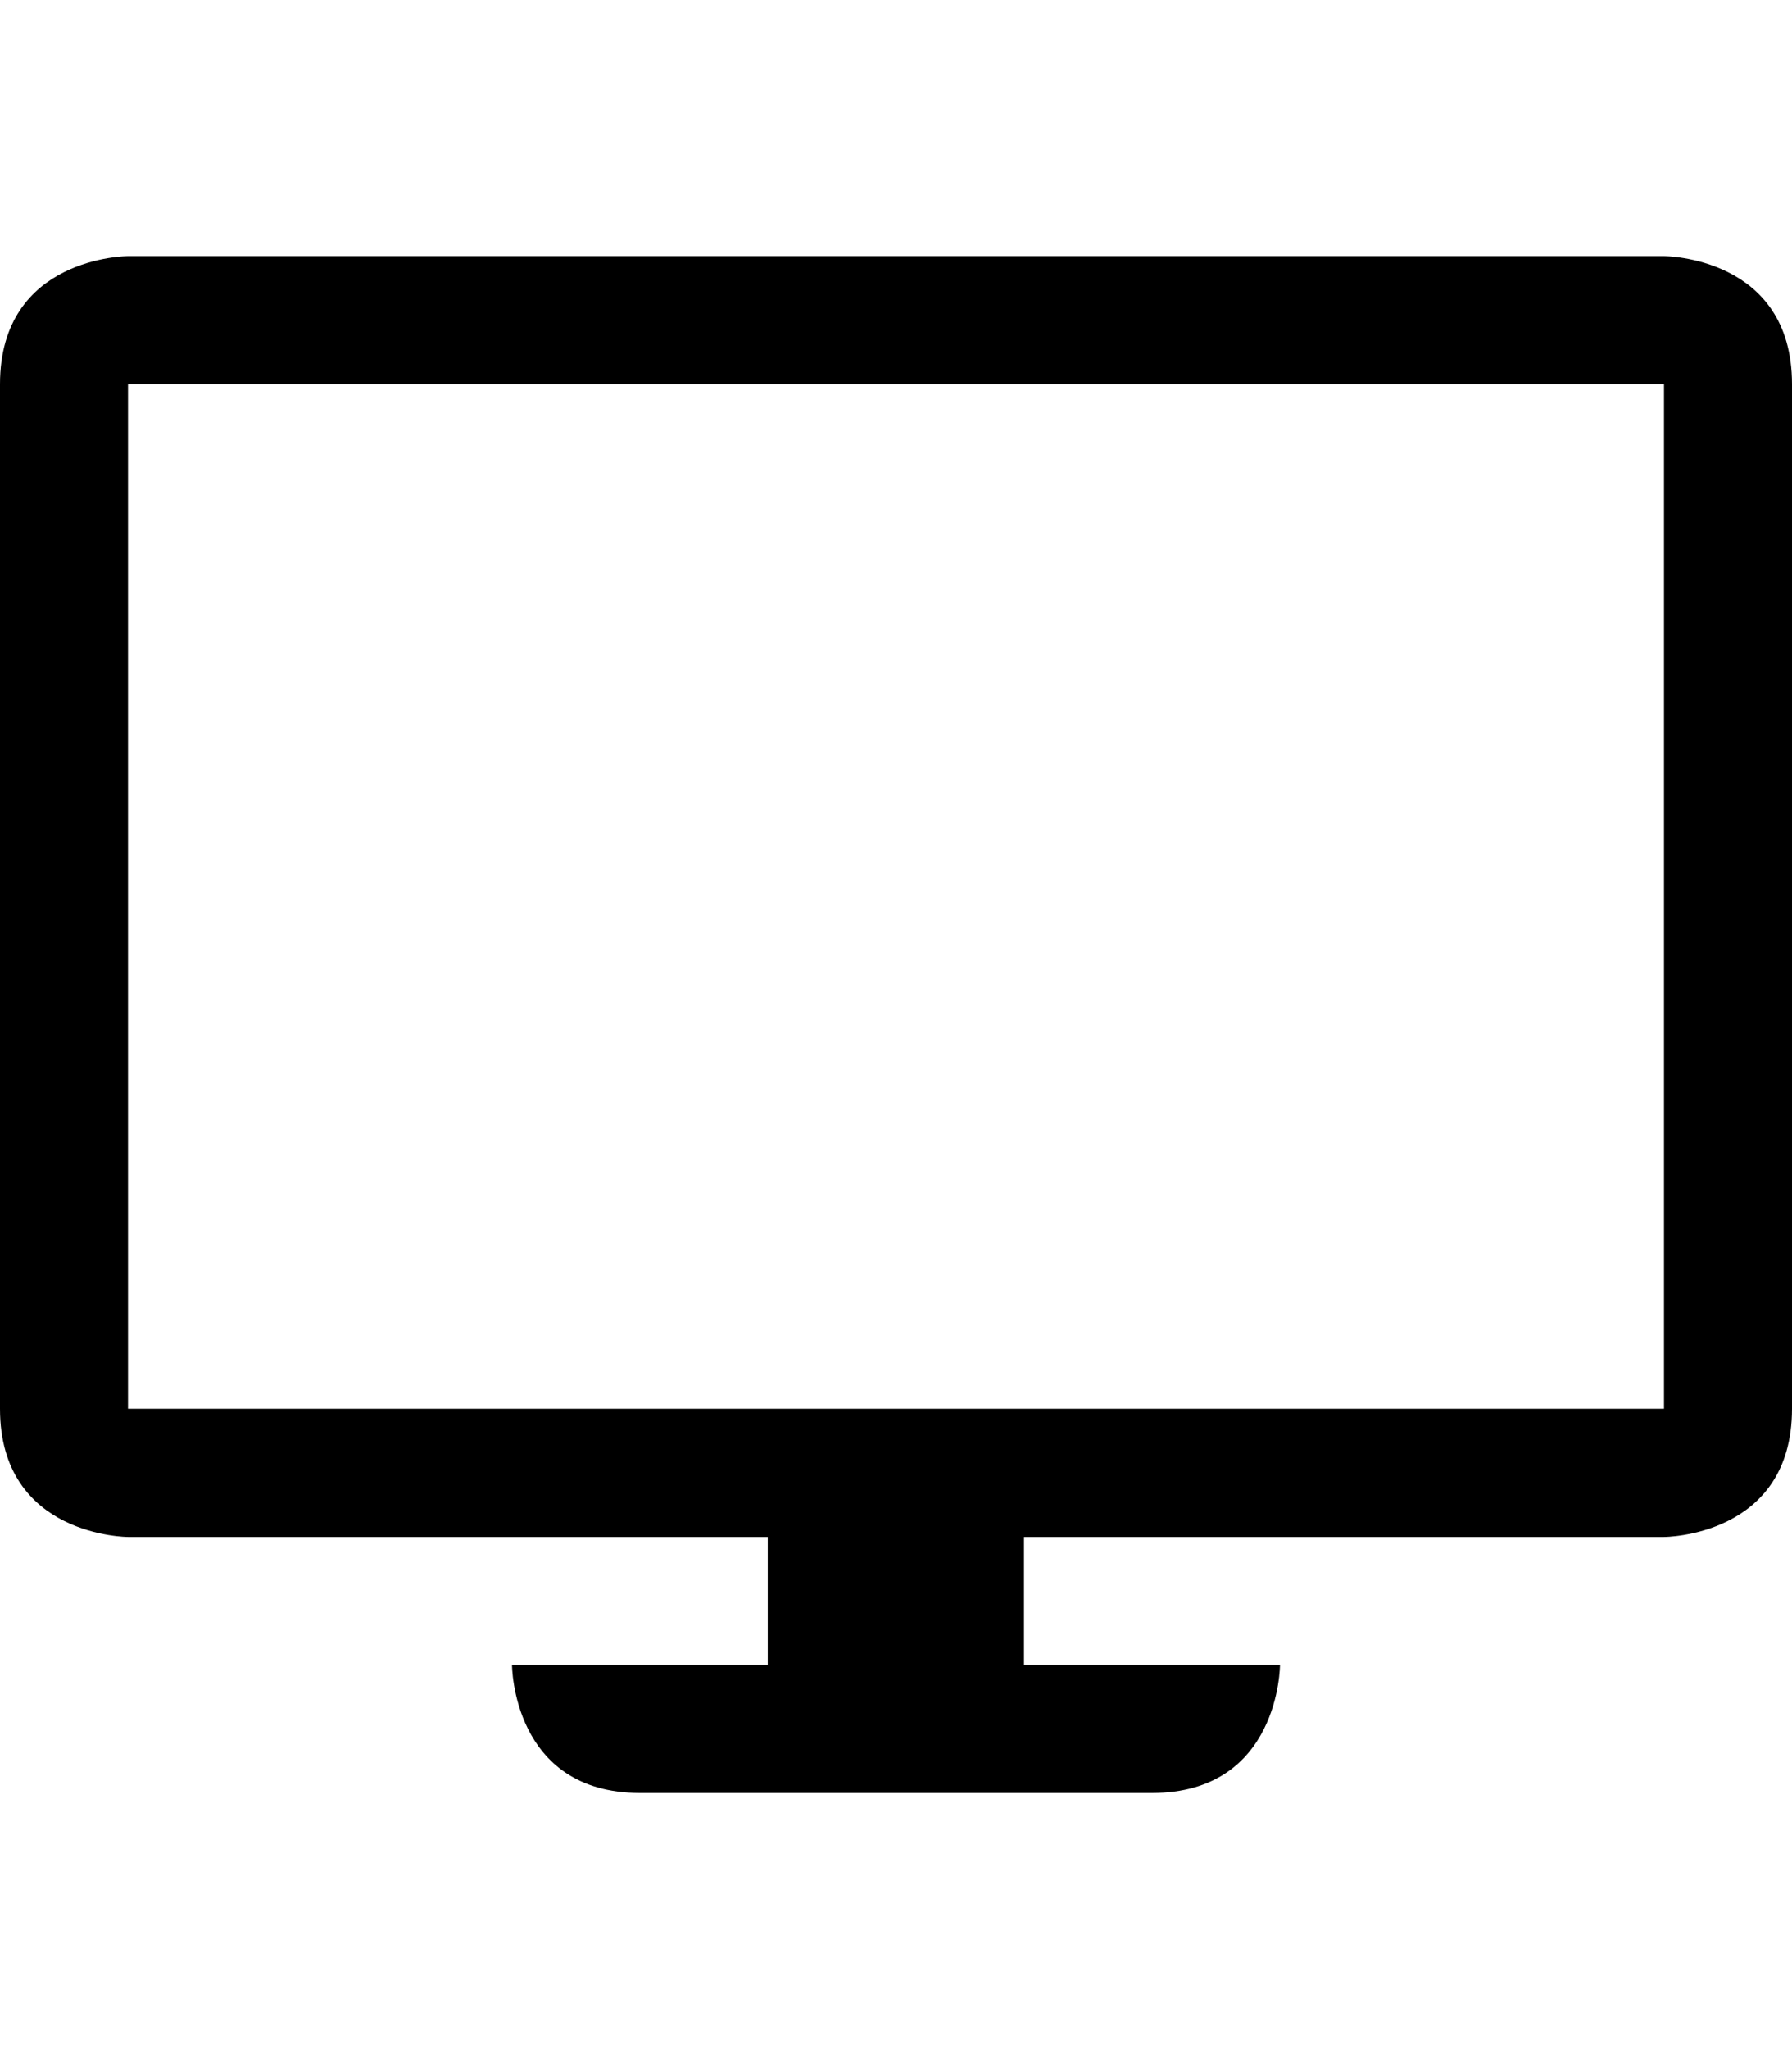 <?xml version="1.0" encoding="UTF-8" standalone="no"?>
<svg width="14px" height="16px" viewBox="0 0 14 16" version="1.1" xmlns="http://www.w3.org/2000/svg" xmlns:xlink="http://www.w3.org/1999/xlink">
    <defs></defs>
    <g id="devices" stroke="none" stroke-width="1" fill="none" fill-rule="evenodd">
        <g id="desktop" fill="#000000">
            <path d="M5.998,13 L4,13 C4,13 4,14 5,14 L9,14 C10,14 10,13 10,13 L8,13 L8,12.001 L13,12.001 C13,12.001 14,12.001 14,11 C14,11 14,3 14,3 C14,2 13,2 13,2 L1,2 C1,2 3.55271368e-15,2 3.55271368e-15,3 C3.55271368e-15,2.954 0,11 0,11 C5.32907052e-15,12 1,12.001 1,12.001 L5.998,12.001 L5.998,13 Z M1,3 L13,3 L13,11 L1,11 L1,3 Z" id="shape"></path>
        </g>
    </g>
</svg>